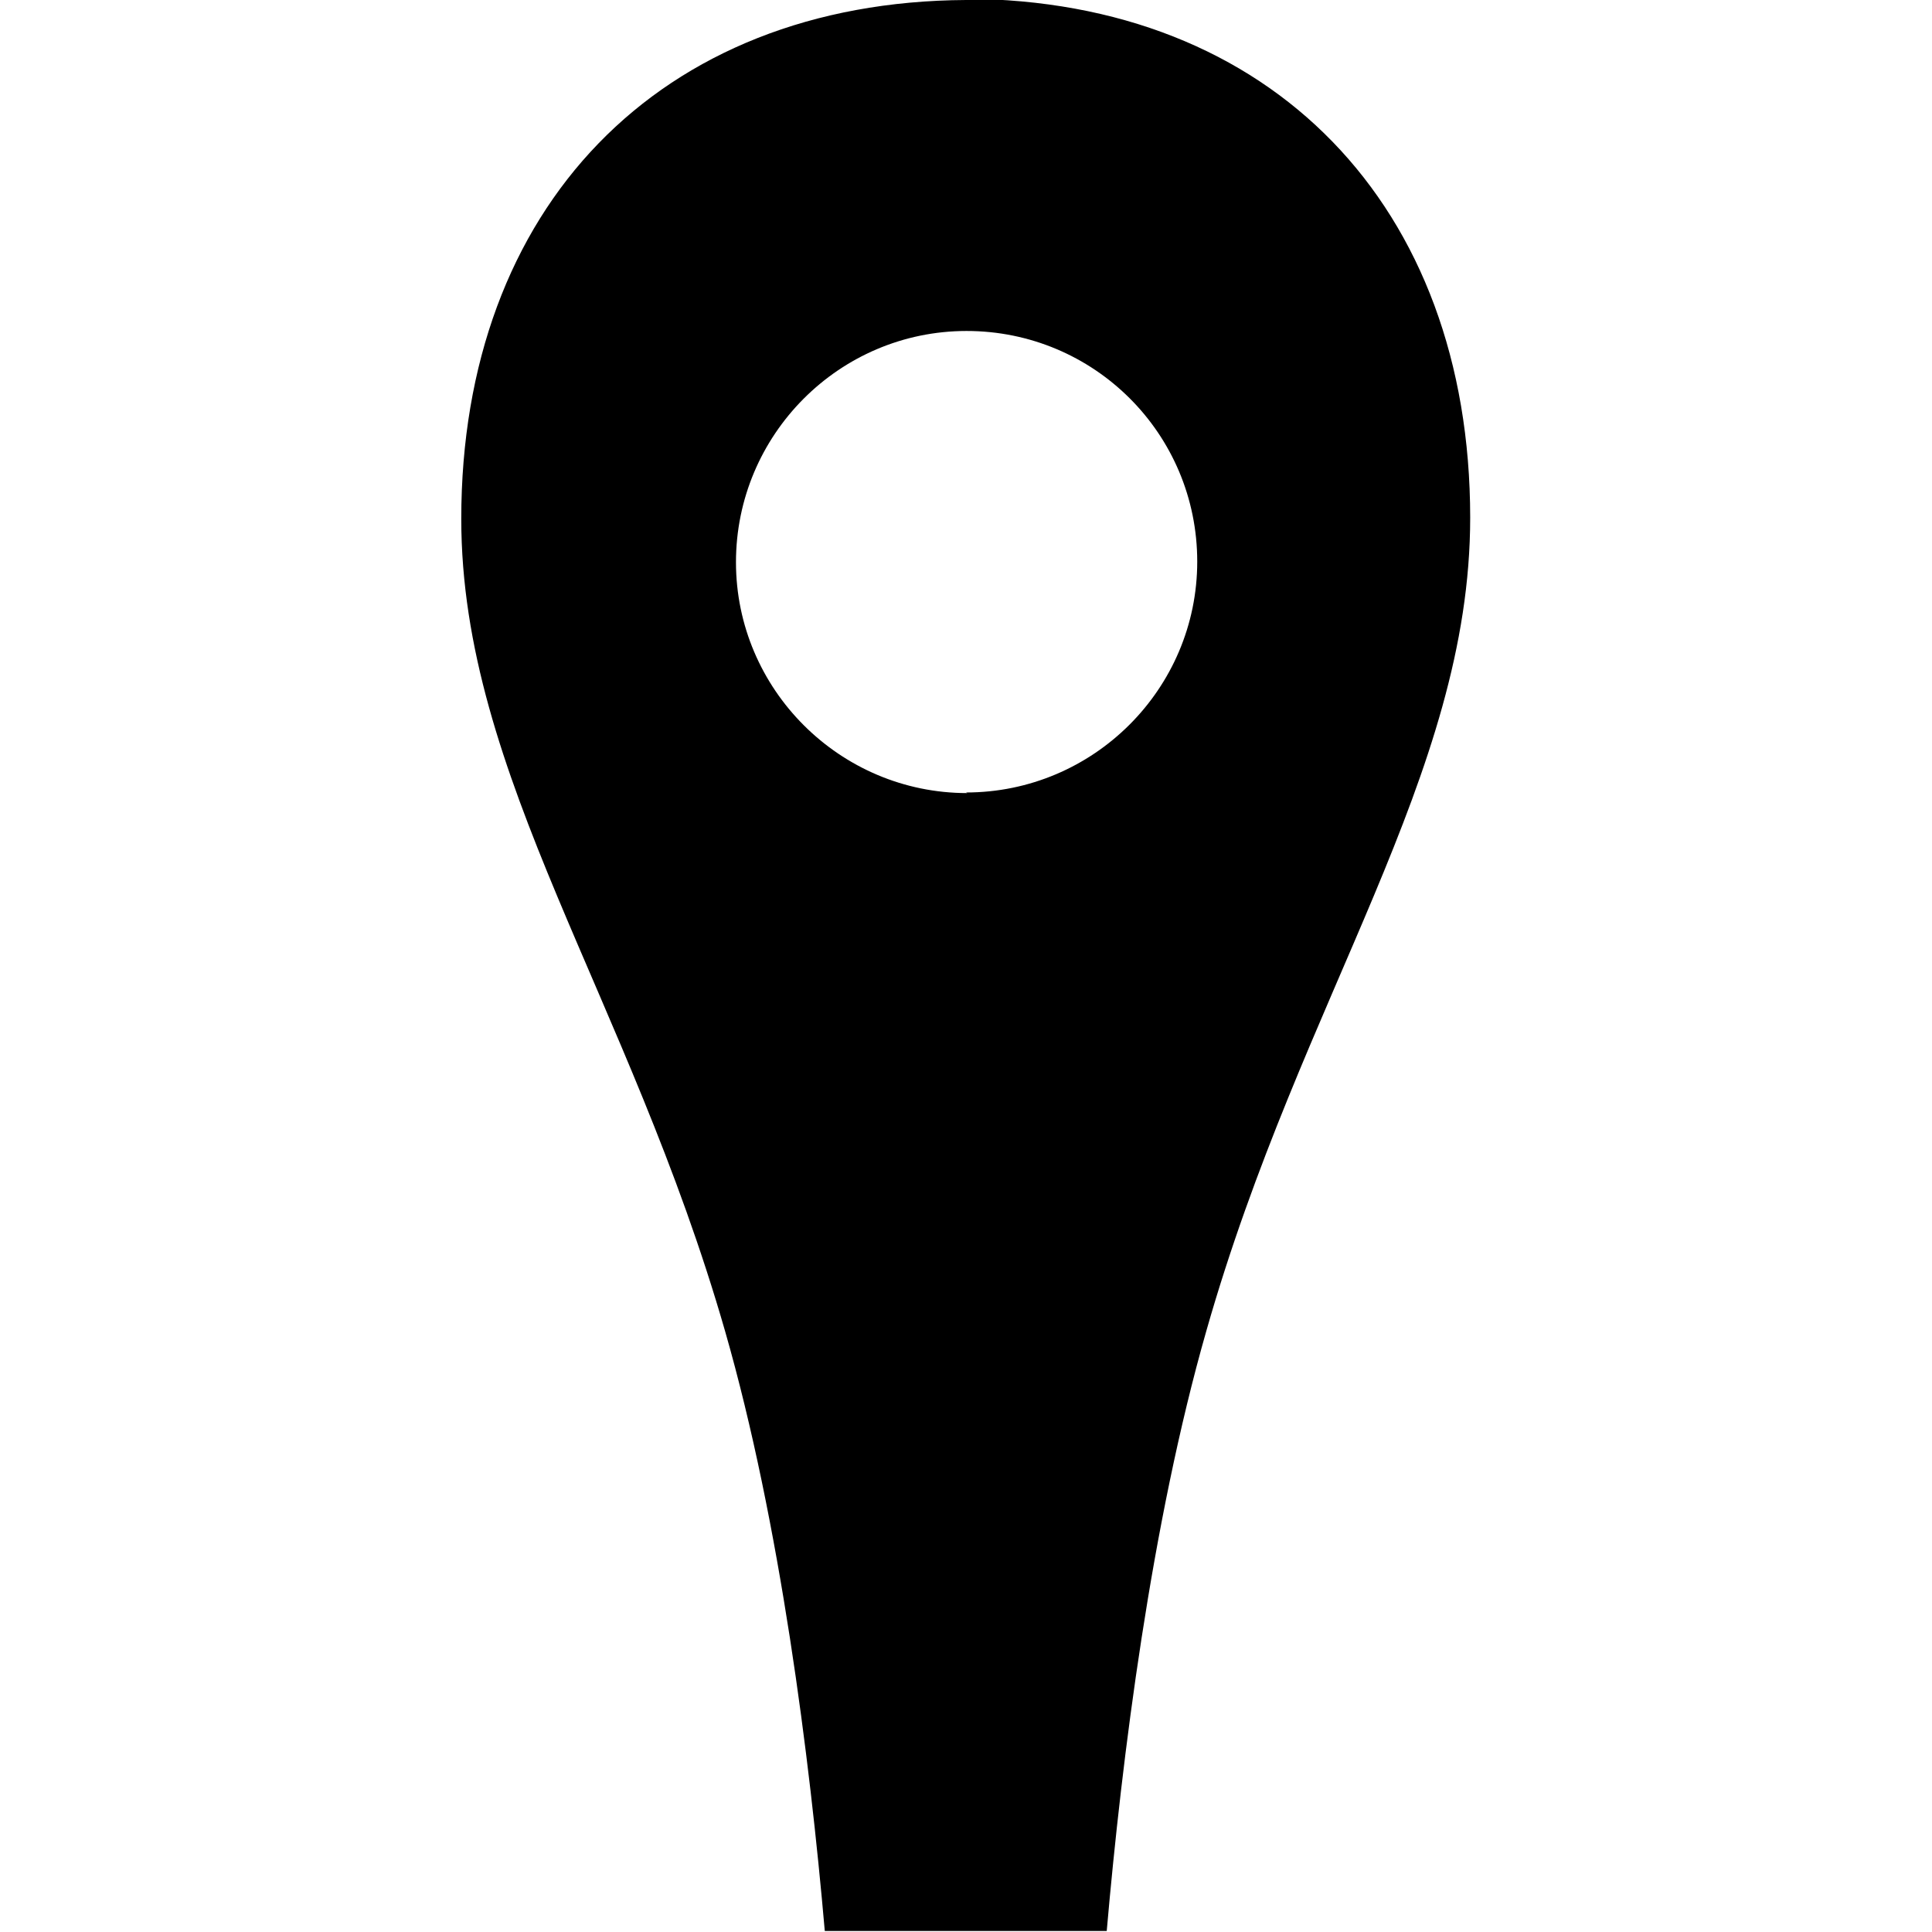 <svg viewBox="0 0 32 32" xmlns="http://www.w3.org/2000/svg"><path d="M16 0c-5.08.027-8.36 3.437-8.36 8.593 0 4.26 2.78 7.92 4.371 13.46 .91 3.17 1.4 7.06 1.65 9.93h4.67c.25-2.87.74-6.76 1.65-9.94 1.58-5.55 4.37-9.199 4.37-13.47C24.35 3.41 21.06 0 15.99-.02Zm.02 13.136c-2.11 0-3.83-1.72-3.83-3.824 0-2.109 1.71-3.83 3.82-3.83s3.82 1.7 3.82 3.82c0 2.109-1.72 3.824-3.83 3.824Z"/></svg>